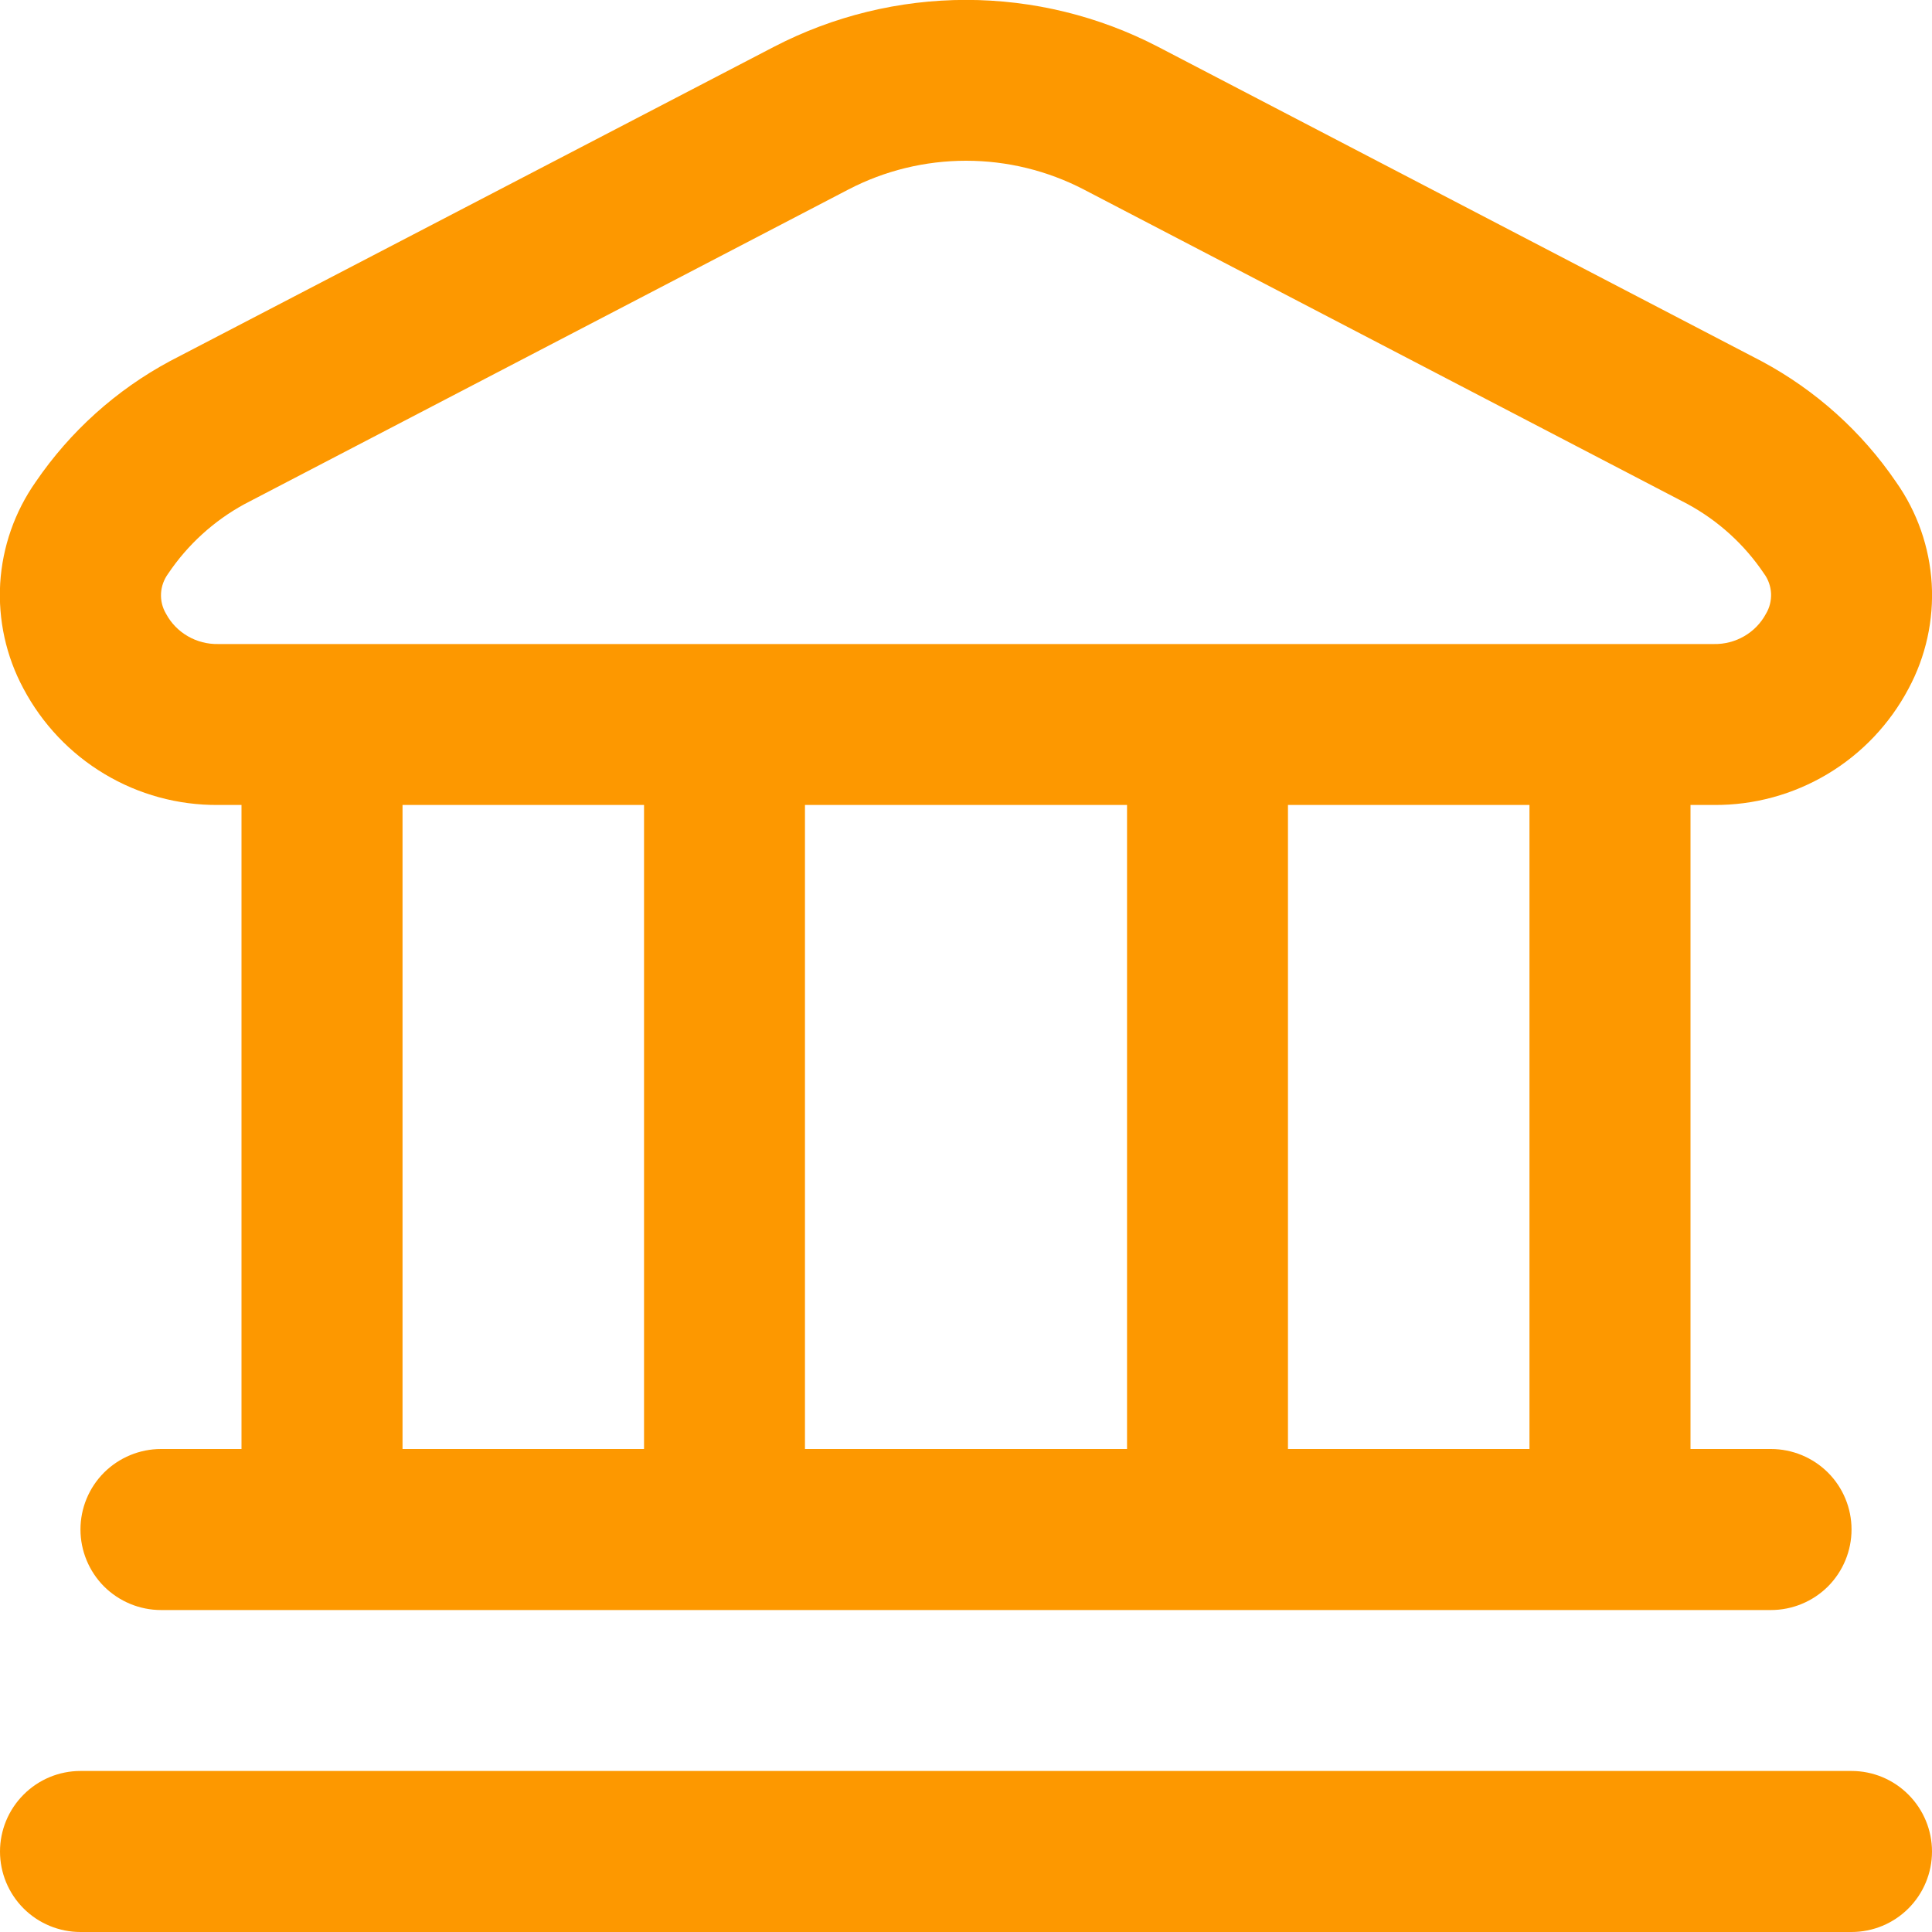 <svg width="20" height="20" viewBox="0 0 20 20" fill="none" xmlns="http://www.w3.org/2000/svg">
<g clip-path="url(#clip0_5_3688)">
<path d="M20 19.167C20 19.388 19.912 19.6 19.756 19.756C19.6 19.912 19.388 20 19.167 20H0.833C0.612 20 0.4 19.912 0.244 19.756C0.088 19.6 1.74856e-07 19.388 1.74856e-07 19.167C1.74856e-07 18.946 0.088 18.734 0.244 18.578C0.4 18.421 0.612 18.333 0.833 18.333H19.167C19.388 18.333 19.6 18.421 19.756 18.578C19.912 18.734 20 18.946 20 19.167ZM0.242 7.127C0.063 6.794 -0.02 6.417 0.002 6.039C0.025 5.662 0.152 5.298 0.37 4.988C0.726 4.466 1.203 4.037 1.76 3.738L8.011 0.485C8.625 0.166 9.308 -0.001 10 -0.001C10.693 -0.001 11.375 0.166 11.989 0.485L18.239 3.741C18.796 4.04 19.273 4.468 19.629 4.991C19.847 5.3 19.974 5.664 19.997 6.042C20.019 6.42 19.936 6.796 19.757 7.129C19.563 7.495 19.273 7.801 18.918 8.013C18.563 8.225 18.157 8.336 17.743 8.333H17.5V15H18.333C18.554 15 18.766 15.088 18.923 15.244C19.079 15.4 19.167 15.612 19.167 15.833C19.167 16.054 19.079 16.266 18.923 16.423C18.766 16.579 18.554 16.667 18.333 16.667H1.667C1.446 16.667 1.234 16.579 1.077 16.423C0.921 16.266 0.833 16.054 0.833 15.833C0.833 15.612 0.921 15.4 1.077 15.244C1.234 15.088 1.446 15 1.667 15H2.5V8.333H2.257C1.843 8.336 1.436 8.225 1.081 8.012C0.725 7.799 0.436 7.493 0.242 7.127ZM4.167 15H6.667V8.333H4.167V15ZM8.333 8.333V15H11.667V8.333H8.333ZM15.833 8.333H13.333V15H15.833V8.333ZM1.719 6.354C1.771 6.451 1.849 6.531 1.944 6.586C2.039 6.641 2.147 6.669 2.257 6.667H17.743C17.853 6.669 17.961 6.641 18.056 6.586C18.151 6.531 18.229 6.451 18.281 6.354C18.319 6.291 18.337 6.217 18.334 6.143C18.33 6.069 18.305 5.997 18.261 5.938C18.059 5.637 17.788 5.391 17.47 5.218L11.22 1.962C10.843 1.766 10.425 1.664 10.001 1.664C9.576 1.664 9.158 1.766 8.782 1.962L2.532 5.218C2.214 5.391 1.943 5.638 1.741 5.938C1.697 5.998 1.671 6.069 1.667 6.143C1.663 6.217 1.681 6.29 1.719 6.354Z" fill="#FD9800"/>
</g>
<defs>
<clipPath id="clip0_5_3688">
<rect width="20" height="20" fill="white"/>
</clipPath>
</defs>
</svg>
